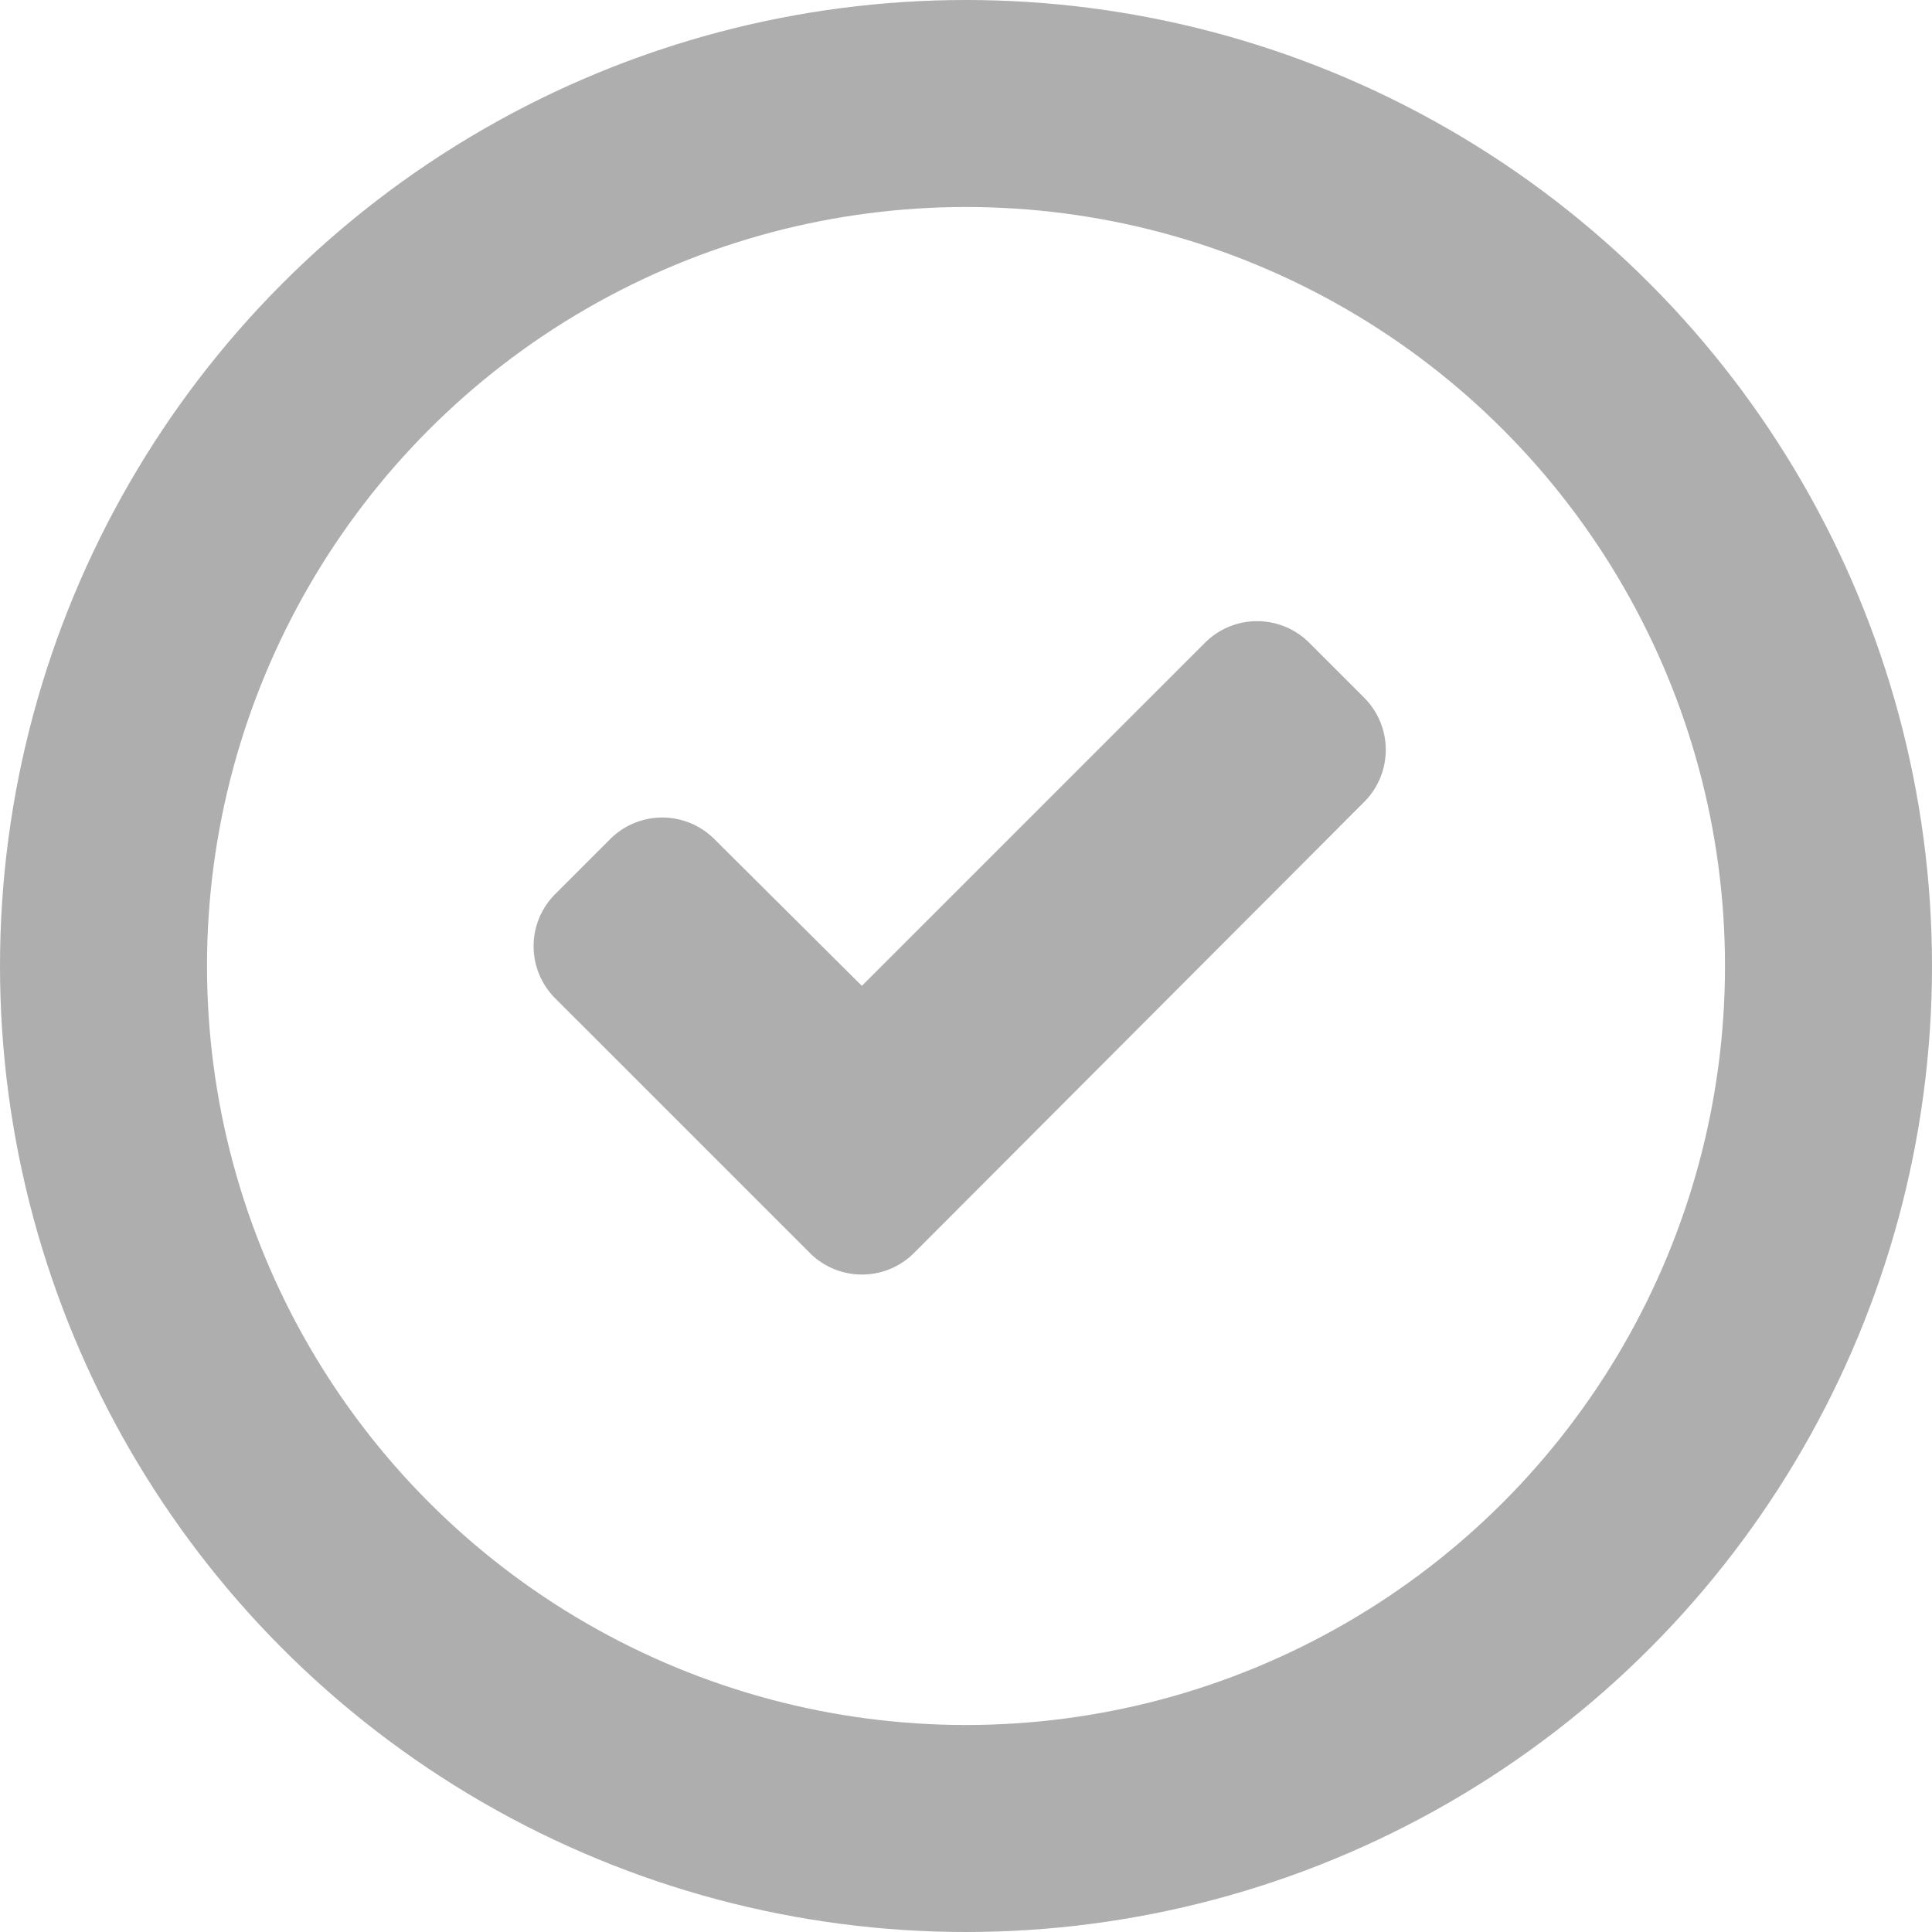 <svg xmlns="http://www.w3.org/2000/svg" width="28" height="28" viewBox="0 0 28 28">
  <g id="Group_464" data-name="Group 464" transform="translate(-1303.5 -682)">
    <path id="Icon_awesome-check" data-name="Icon awesome-check" d="M3.858,12.882.166,9.19a.568.568,0,0,1,0-.8l.8-.8a.568.568,0,0,1,.8,0L4.26,10.071,9.587,4.744a.568.568,0,0,1,.8,0l.8.8a.568.568,0,0,1,0,.8L4.662,12.882A.568.568,0,0,1,3.858,12.882Z" transform="translate(1311.732 686.923)" fill="#aeaeae" stroke="#aeaeae" stroke-width="1"/>
    <g id="Ellipse_45" data-name="Ellipse 45" transform="translate(1303.5 682)" fill="none" stroke="#aeaeae" stroke-width="3">
      <circle cx="14" cy="14" r="14" stroke="none"/>
      <circle cx="14" cy="14" r="12.5" fill="none"/>
    </g>
  </g>
</svg>
